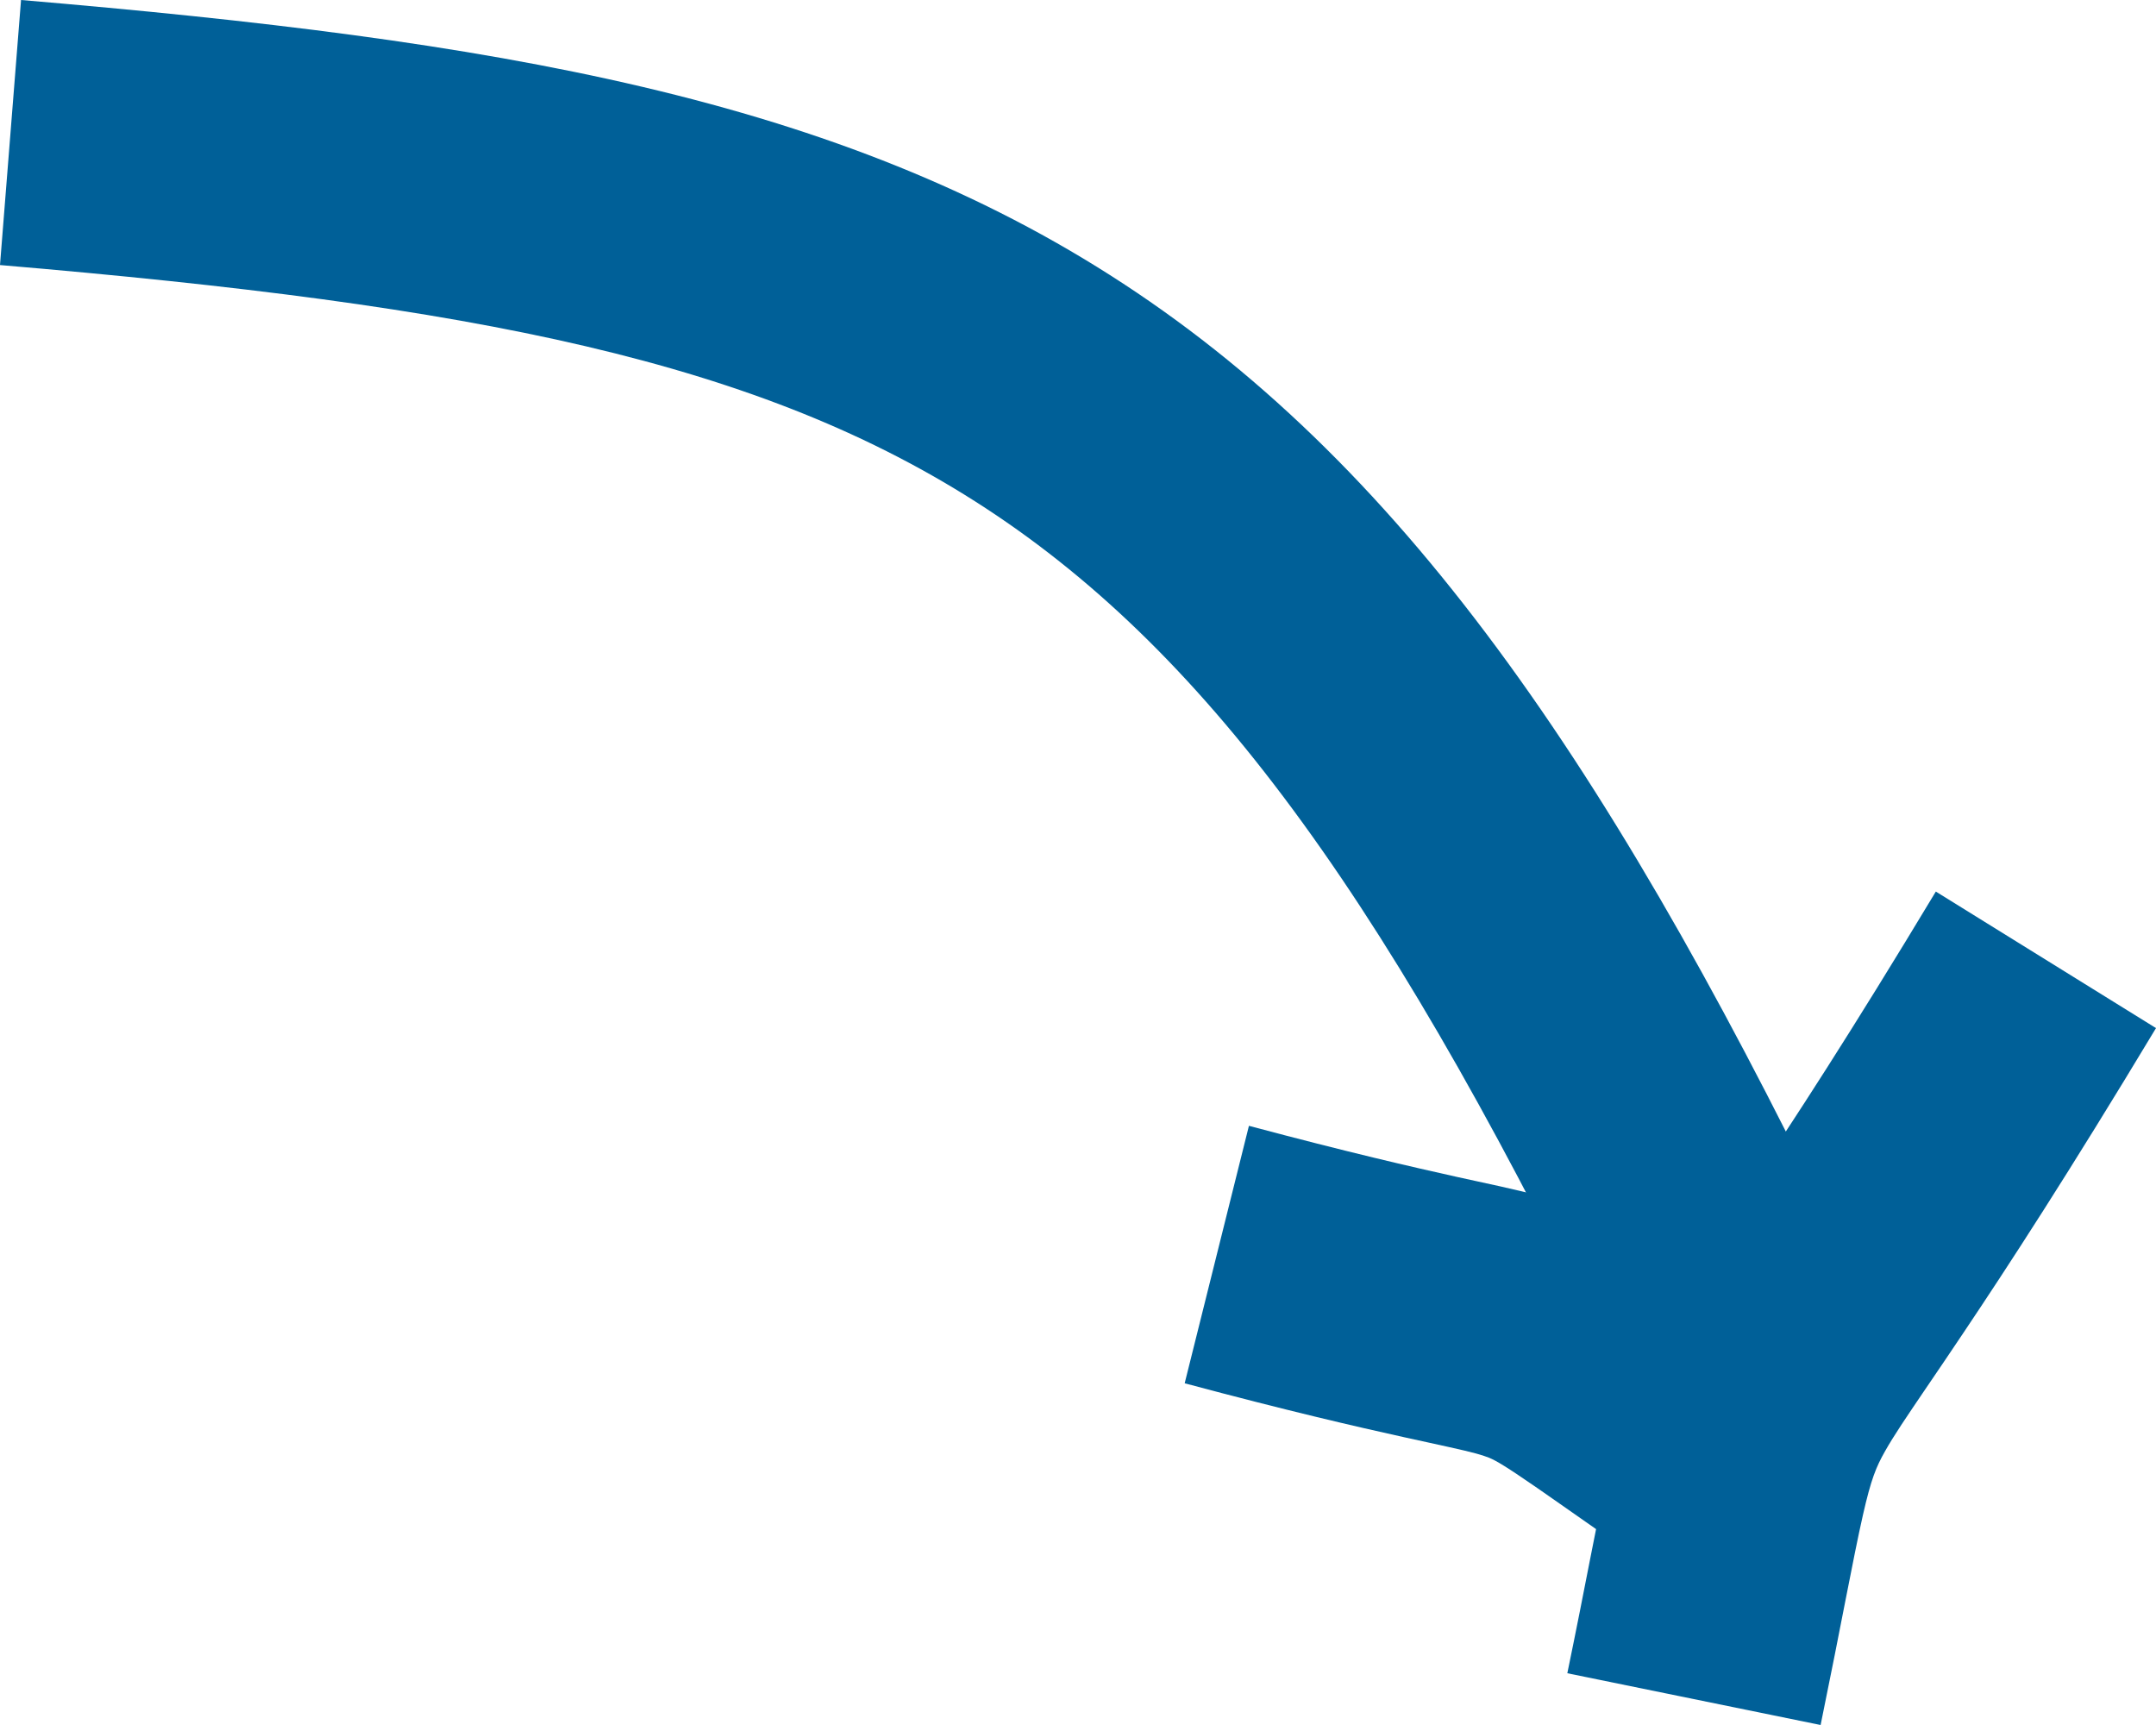 <svg width="25" height="20" viewBox="0 0 25 20" fill="none" xmlns="http://www.w3.org/2000/svg">
<path fill-rule="evenodd" clip-rule="evenodd" d="M11.434 5.895C8.811 4.177 5.489 3.539 0 3.073L0.244 0C5.724 0.465 9.723 1.125 13.027 3.29C16.352 5.468 18.77 9.028 21.496 14.721L18.826 16.09C16.154 10.509 14.037 7.6 11.434 5.895Z" fill="#006098"/>
<path fill-rule="evenodd" clip-rule="evenodd" d="M16.275 16.662C15.724 16.54 14.936 16.359 13.737 16.038L14.482 13.053C15.633 13.36 16.379 13.531 16.897 13.646C16.975 13.663 17.051 13.68 17.126 13.696C17.505 13.778 17.844 13.852 18.129 13.947C18.553 14.089 18.867 14.274 19.223 14.513C19.353 14.6 19.537 14.729 19.76 14.884C20.021 15.066 20.337 15.286 20.683 15.522L19.045 18.098C18.606 17.799 18.313 17.594 18.083 17.432C17.897 17.302 17.752 17.2 17.603 17.101C17.345 16.928 17.281 16.904 17.213 16.882C17.089 16.84 16.941 16.808 16.563 16.725C16.479 16.706 16.384 16.686 16.275 16.662Z" fill="#006098"/>
<path fill-rule="evenodd" clip-rule="evenodd" d="M21.399 18.556C21.326 18.93 21.235 19.395 21.111 20L18.174 19.4C18.28 18.887 18.367 18.441 18.442 18.058C18.537 17.576 18.612 17.194 18.679 16.9C18.816 16.295 18.963 15.846 19.257 15.324C19.432 15.014 19.676 14.655 19.972 14.22C20.075 14.068 20.184 13.907 20.299 13.735C20.778 13.022 21.458 11.98 22.447 10.337L25 11.92C23.983 13.61 23.276 14.694 22.771 15.447C22.6 15.703 22.461 15.907 22.346 16.076C22.099 16.44 21.962 16.641 21.855 16.831C21.756 17.007 21.697 17.145 21.602 17.564C21.542 17.828 21.482 18.135 21.399 18.556Z" fill="#006098"/>
</svg>
